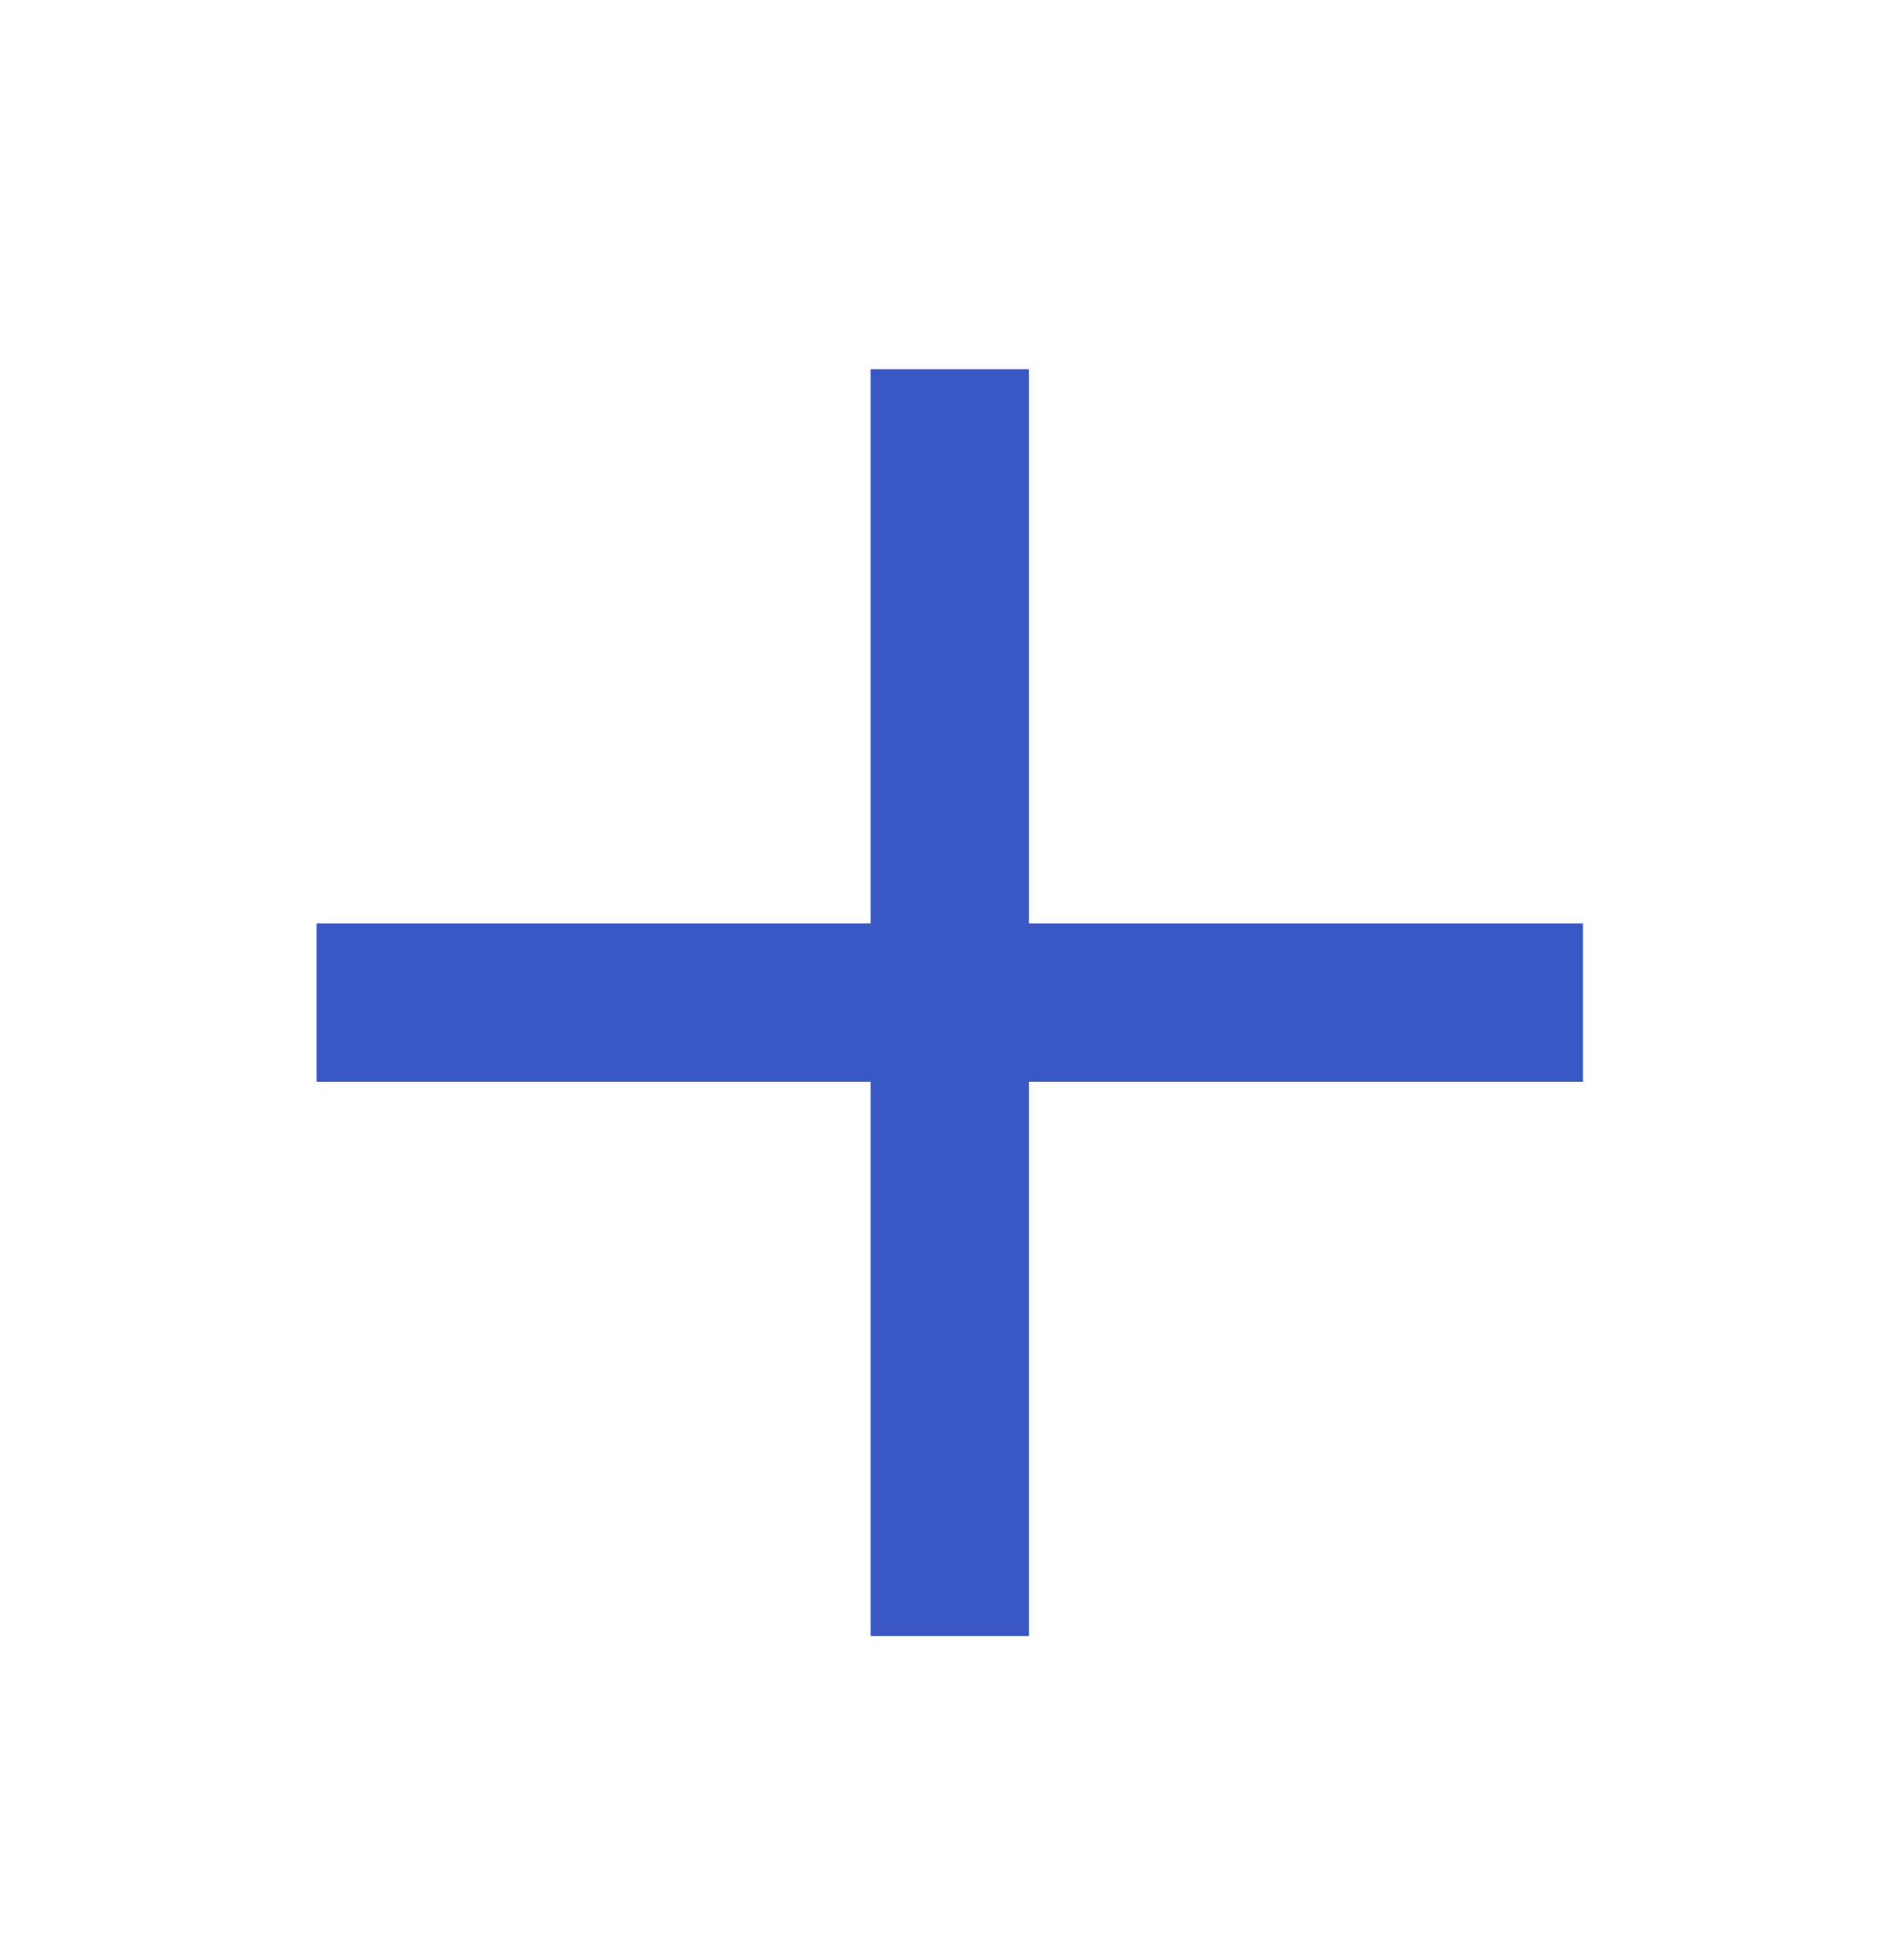 <svg width="32" height="33" viewBox="0 0 32 33" fill="none" xmlns="http://www.w3.org/2000/svg">
<path d="M15.996 7.549V26.211" stroke="#3957C2" stroke-width="2.666" stroke-linecap="square"/>
<path d="M6.665 16.88H25.327" stroke="#3957C2" stroke-width="2.666" stroke-linecap="square"/>
</svg>
